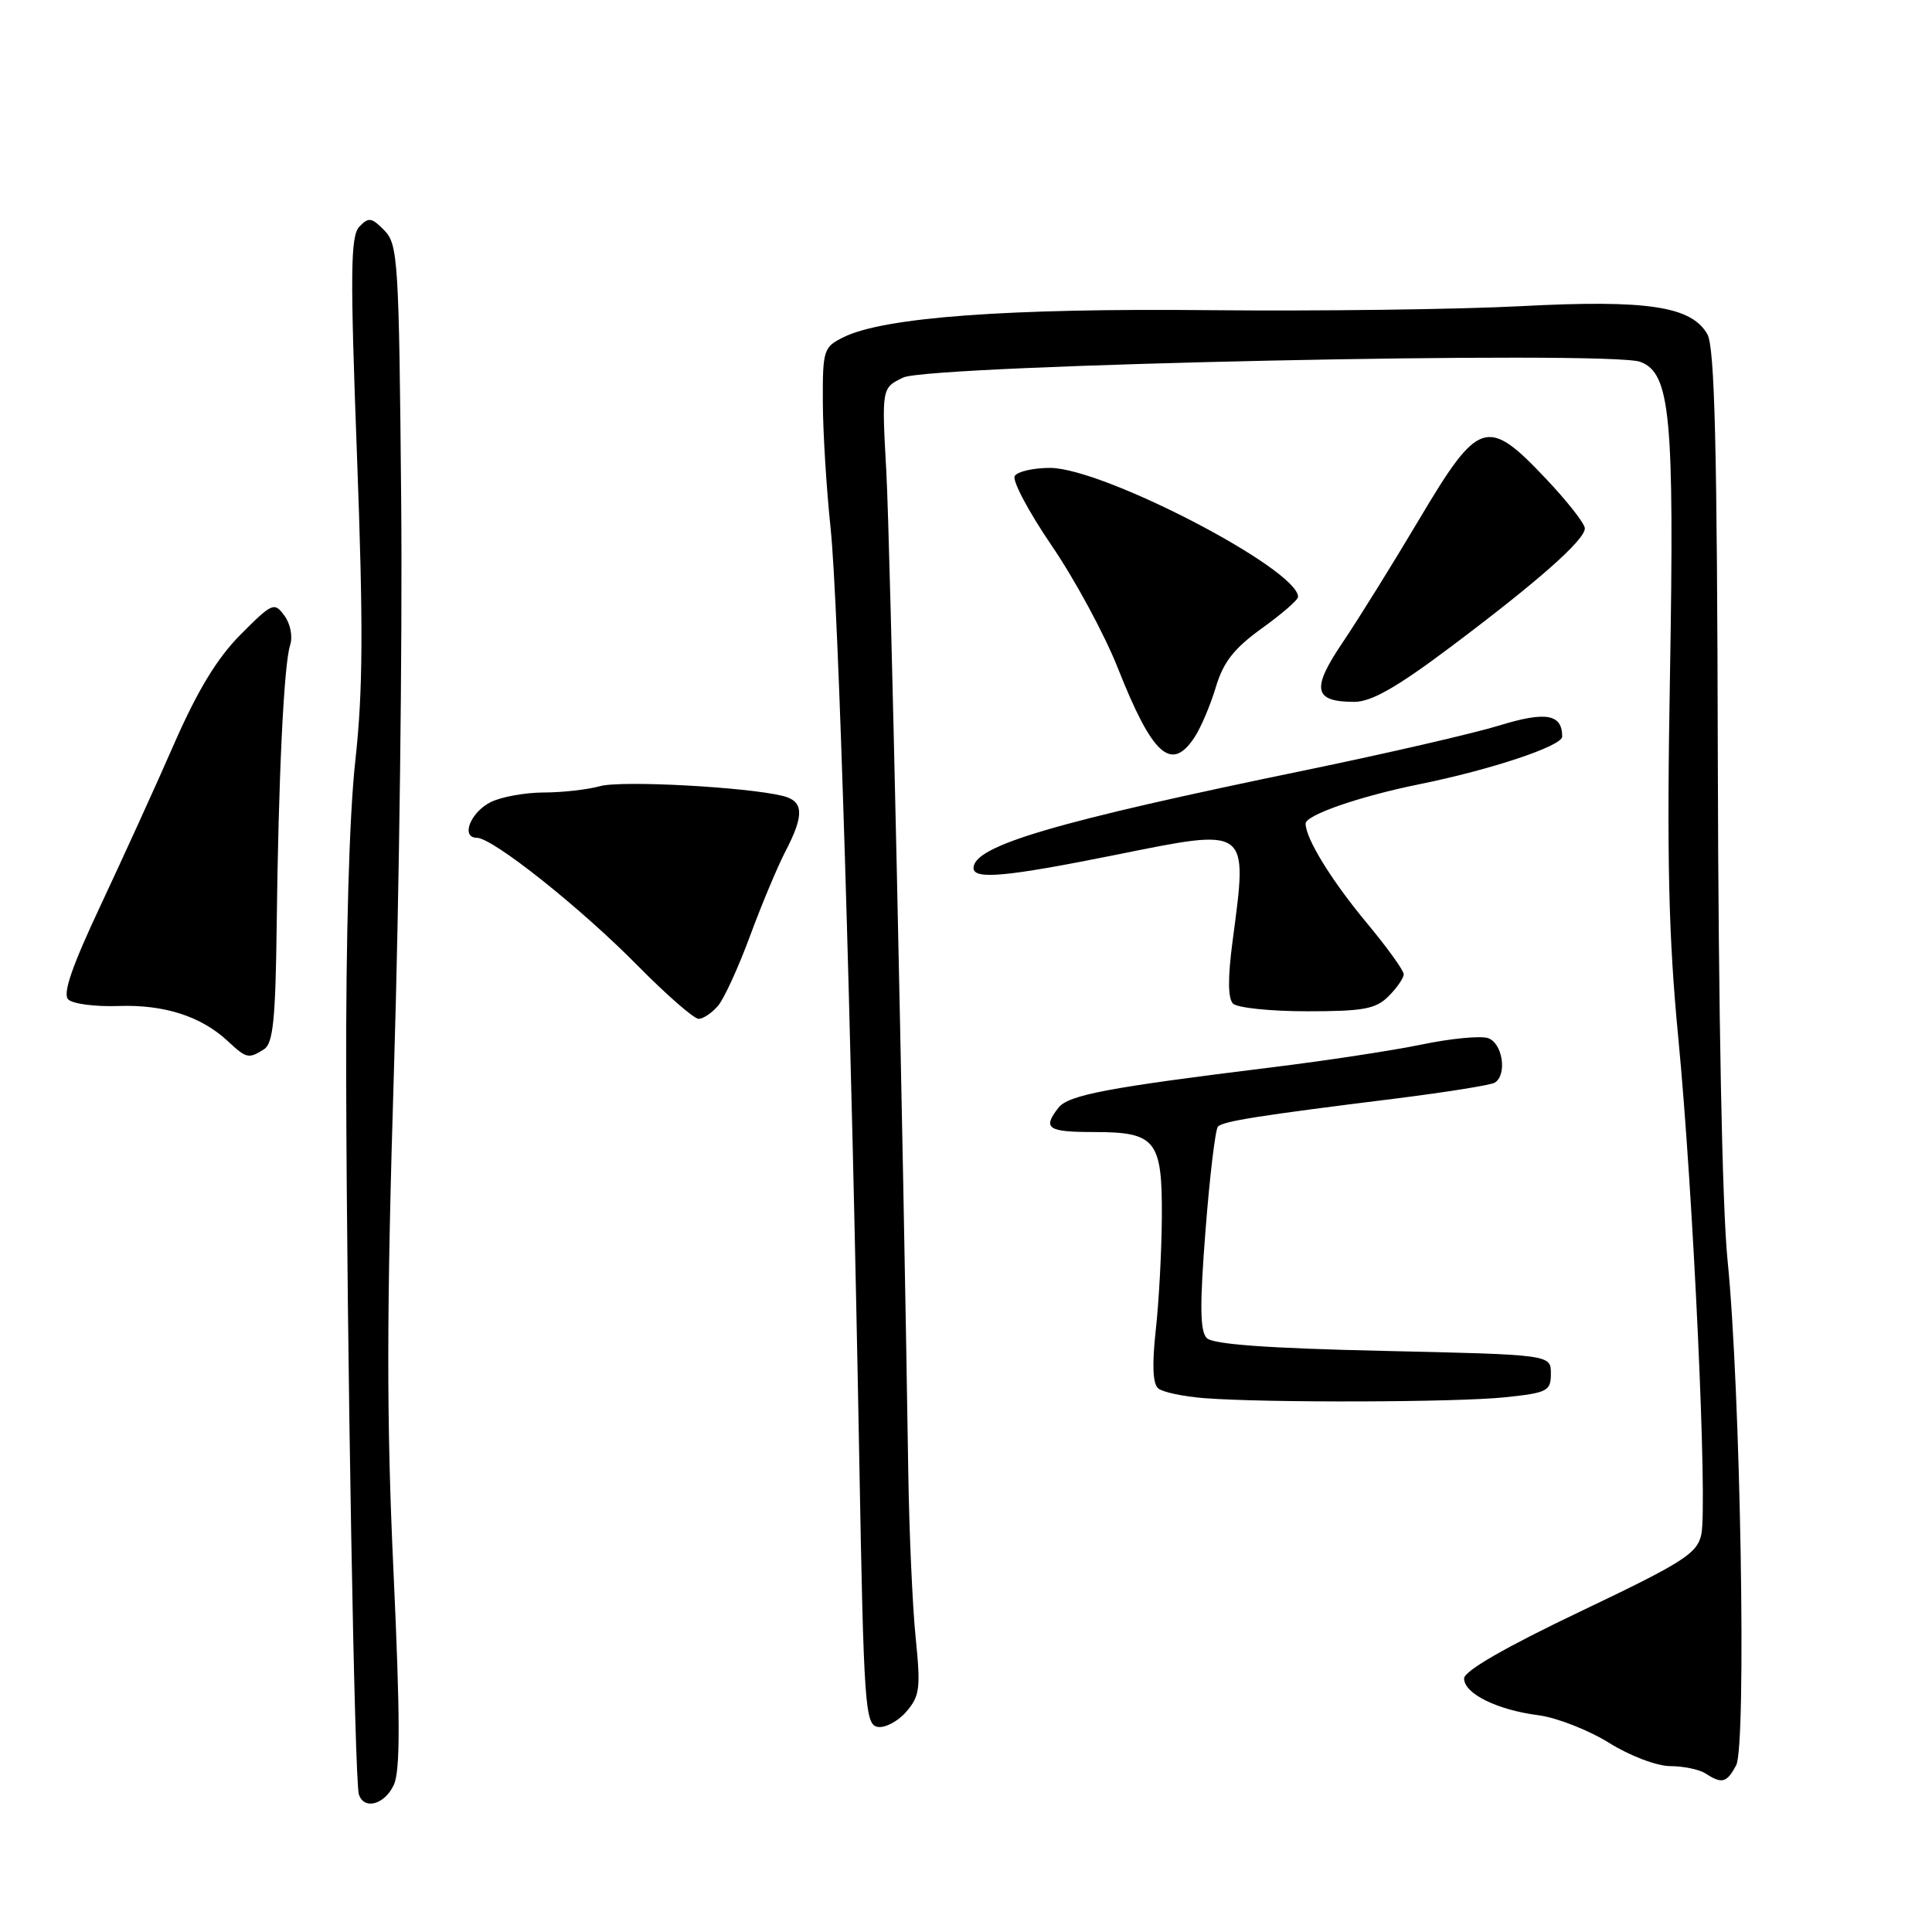 <?xml version="1.0" encoding="UTF-8" standalone="no"?>
<!DOCTYPE svg PUBLIC "-//W3C//DTD SVG 1.1//EN" "http://www.w3.org/Graphics/SVG/1.1/DTD/svg11.dtd" >
<svg xmlns="http://www.w3.org/2000/svg" xmlns:xlink="http://www.w3.org/1999/xlink" version="1.1" viewBox="0 0 256 256">
 <g >
 <path fill="currentColor"
d=" M 52.19 236.49 C 53.05 234.60 53.03 227.58 52.14 208.24 C 51.20 188.03 51.22 173.70 52.21 141.50 C 52.90 118.95 53.33 85.20 53.16 66.50 C 52.87 34.53 52.74 32.38 50.93 30.53 C 49.25 28.81 48.84 28.75 47.62 30.03 C 46.44 31.27 46.39 35.99 47.30 60.31 C 48.15 83.04 48.10 91.58 47.08 100.81 C 46.28 108.04 45.82 124.13 45.87 143.00 C 45.97 178.80 46.98 235.96 47.55 237.75 C 48.21 239.88 50.98 239.13 52.19 236.49 Z  M 230.05 233.91 C 231.44 231.31 230.63 184.01 228.91 167.00 C 228.20 159.96 227.70 134.34 227.62 101.00 C 227.53 59.03 227.21 45.99 226.23 44.28 C 224.11 40.57 218.25 39.69 201.50 40.57 C 193.25 41.00 174.72 41.24 160.33 41.10 C 133.46 40.83 117.07 42.04 111.75 44.69 C 109.13 45.99 109.00 46.38 109.03 53.28 C 109.04 57.25 109.51 64.78 110.06 70.00 C 111.10 79.92 112.80 135.03 113.87 193.99 C 114.45 225.95 114.63 228.50 116.28 228.82 C 117.25 229.00 118.96 228.11 120.07 226.83 C 121.88 224.74 122.01 223.72 121.33 217.00 C 120.91 212.88 120.47 202.97 120.35 195.00 C 119.68 150.56 117.96 71.98 117.44 62.45 C 116.83 51.40 116.83 51.40 119.67 50.03 C 123.16 48.34 213.34 46.42 217.36 47.95 C 221.34 49.46 221.87 55.10 221.28 89.50 C 220.85 113.89 221.09 124.12 222.38 137.50 C 224.38 158.26 226.28 199.43 225.43 203.34 C 224.87 205.86 223.08 207.01 209.40 213.53 C 199.42 218.29 194.00 221.42 194.00 222.41 C 194.00 224.42 198.39 226.58 203.86 227.28 C 206.26 227.59 210.45 229.23 213.18 230.92 C 215.97 232.66 219.52 234.01 221.32 234.02 C 223.07 234.02 225.18 234.47 226.00 235.00 C 228.18 236.41 228.80 236.24 230.05 233.91 Z  M 199.50 185.14 C 205.06 184.55 205.50 184.32 205.50 182.00 C 205.50 179.50 205.50 179.50 183.30 179.00 C 168.06 178.66 160.72 178.13 159.91 177.31 C 159.00 176.41 158.96 172.96 159.74 163.01 C 160.30 155.80 161.04 149.62 161.39 149.27 C 162.11 148.56 166.86 147.81 184.81 145.58 C 191.58 144.73 197.54 143.78 198.06 143.46 C 199.75 142.42 199.10 138.17 197.15 137.55 C 196.14 137.23 192.20 137.61 188.40 138.40 C 184.61 139.19 175.65 140.55 168.50 141.43 C 146.75 144.11 141.58 145.09 140.25 146.78 C 138.11 149.52 138.81 150.00 144.93 150.00 C 153.17 150.00 154.01 151.06 153.95 161.32 C 153.92 165.82 153.56 172.55 153.14 176.29 C 152.64 180.82 152.75 183.38 153.47 183.97 C 154.06 184.47 156.79 185.04 159.53 185.26 C 167.83 185.90 193.12 185.82 199.50 185.14 Z  M 34.99 139.03 C 36.18 138.27 36.51 135.10 36.66 122.79 C 36.89 103.15 37.61 88.04 38.44 85.50 C 38.81 84.37 38.49 82.67 37.69 81.58 C 36.34 79.75 36.09 79.86 31.88 84.08 C 28.78 87.20 26.20 91.44 23.10 98.50 C 20.70 104.00 16.30 113.64 13.35 119.93 C 9.53 128.05 8.28 131.68 9.04 132.43 C 9.62 133.02 12.63 133.41 15.71 133.30 C 21.74 133.09 26.64 134.66 30.17 137.94 C 32.67 140.27 32.93 140.33 34.99 139.03 Z  M 95.16 133.25 C 95.97 132.29 97.87 128.12 99.39 124.00 C 100.91 119.88 103.02 114.84 104.08 112.80 C 106.59 107.98 106.50 106.16 103.75 105.47 C 98.96 104.28 82.35 103.38 79.51 104.17 C 77.86 104.63 74.49 105.01 72.01 105.01 C 69.53 105.02 66.38 105.60 65.01 106.29 C 62.32 107.65 61.02 110.99 63.18 111.01 C 65.29 111.02 76.89 120.24 84.47 127.93 C 88.31 131.82 91.95 135.00 92.57 135.00 C 93.19 135.00 94.35 134.21 95.16 133.25 Z  M 184.00 132.00 C 185.10 130.90 186.00 129.59 186.00 129.09 C 186.00 128.59 183.81 125.55 181.14 122.34 C 176.43 116.68 173.00 111.11 173.00 109.13 C 173.00 108.00 180.13 105.53 188.00 103.93 C 197.58 101.99 207.00 98.85 207.00 97.60 C 207.00 94.61 204.84 94.23 198.67 96.13 C 195.28 97.17 183.84 99.81 173.25 102.00 C 139.75 108.90 129.00 112.07 129.00 115.02 C 129.00 116.59 133.36 116.18 147.70 113.30 C 165.66 109.68 165.34 109.44 163.32 124.73 C 162.68 129.57 162.70 132.30 163.38 132.98 C 163.94 133.54 168.36 134.00 173.20 134.00 C 180.67 134.00 182.30 133.70 184.00 132.00 Z  M 158.29 97.68 C 159.13 96.40 160.40 93.41 161.11 91.03 C 162.10 87.72 163.53 85.90 167.20 83.26 C 169.84 81.36 172.00 79.49 172.00 79.09 C 172.00 75.42 146.20 62.00 139.13 62.00 C 136.93 62.00 134.82 62.48 134.46 63.07 C 134.09 63.66 136.30 67.82 139.37 72.32 C 142.44 76.82 146.37 84.10 148.11 88.50 C 152.70 100.11 155.21 102.38 158.29 97.68 Z  M 192.18 85.75 C 203.78 77.05 210.00 71.55 210.00 70.01 C 210.00 69.39 207.68 66.43 204.85 63.44 C 197.06 55.19 195.94 55.55 188.09 68.75 C 184.58 74.66 180.00 82.03 177.92 85.11 C 173.72 91.32 174.05 93.00 179.46 93.00 C 181.71 93.00 185.10 91.07 192.18 85.75 Z "/>
</g>
</svg>